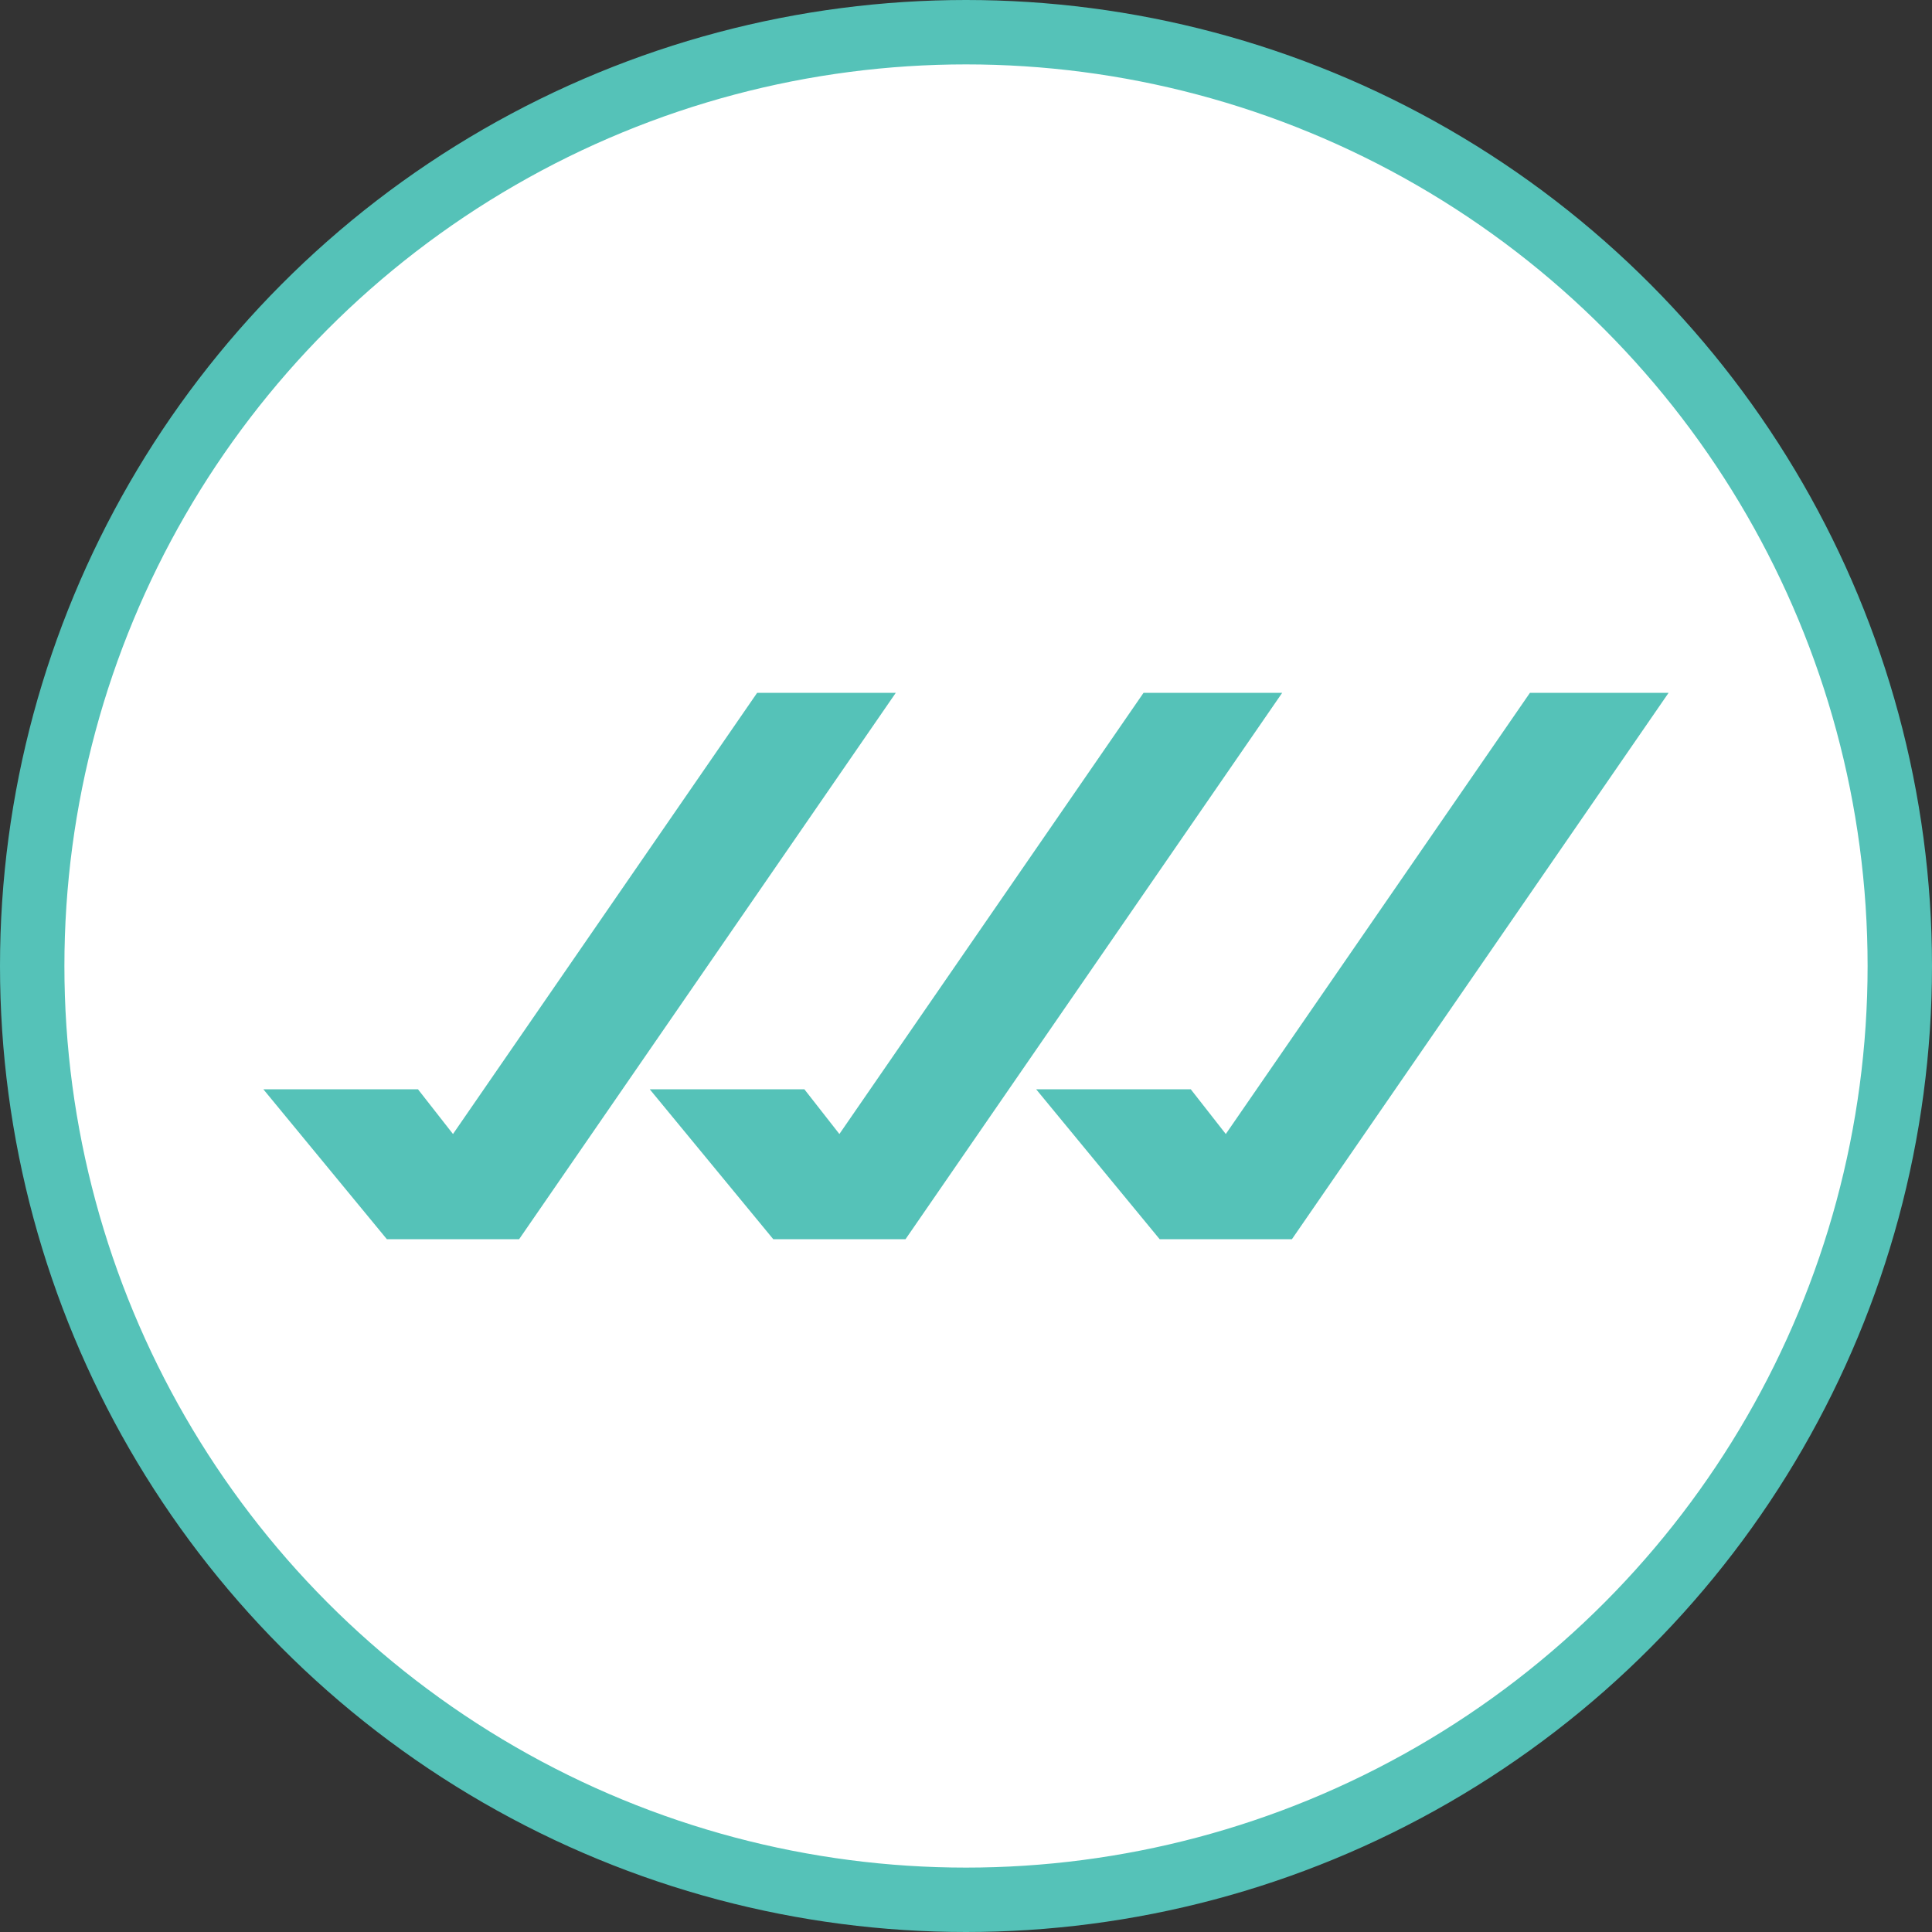 <svg width="30" height="30" viewBox="0 0 30 30" fill="none" xmlns="http://www.w3.org/2000/svg">
<rect x="0" y="0" width="30" height="30" fill="#333333" stroke="none"/>
<circle cx="15" cy="15" r="14.5" fill="white" stroke="#55C2B8"/>
<path d="M8.061 19.242L13.91 10.758H11.757L7.034 17.609L6.49 16.914H4.089L6.007 19.242H8.061Z" fill="#55C2B8"/>
<path d="M14.061 19.242L19.91 10.758H17.757L13.034 17.609L12.49 16.914H10.089L12.007 19.242H14.061Z" fill="#55C2B8"/>
<path d="M20.061 19.242L25.91 10.758H23.757L19.034 17.609L18.49 16.914H16.089L18.007 19.242H20.061Z" fill="#55C2B8"/>
</svg>
